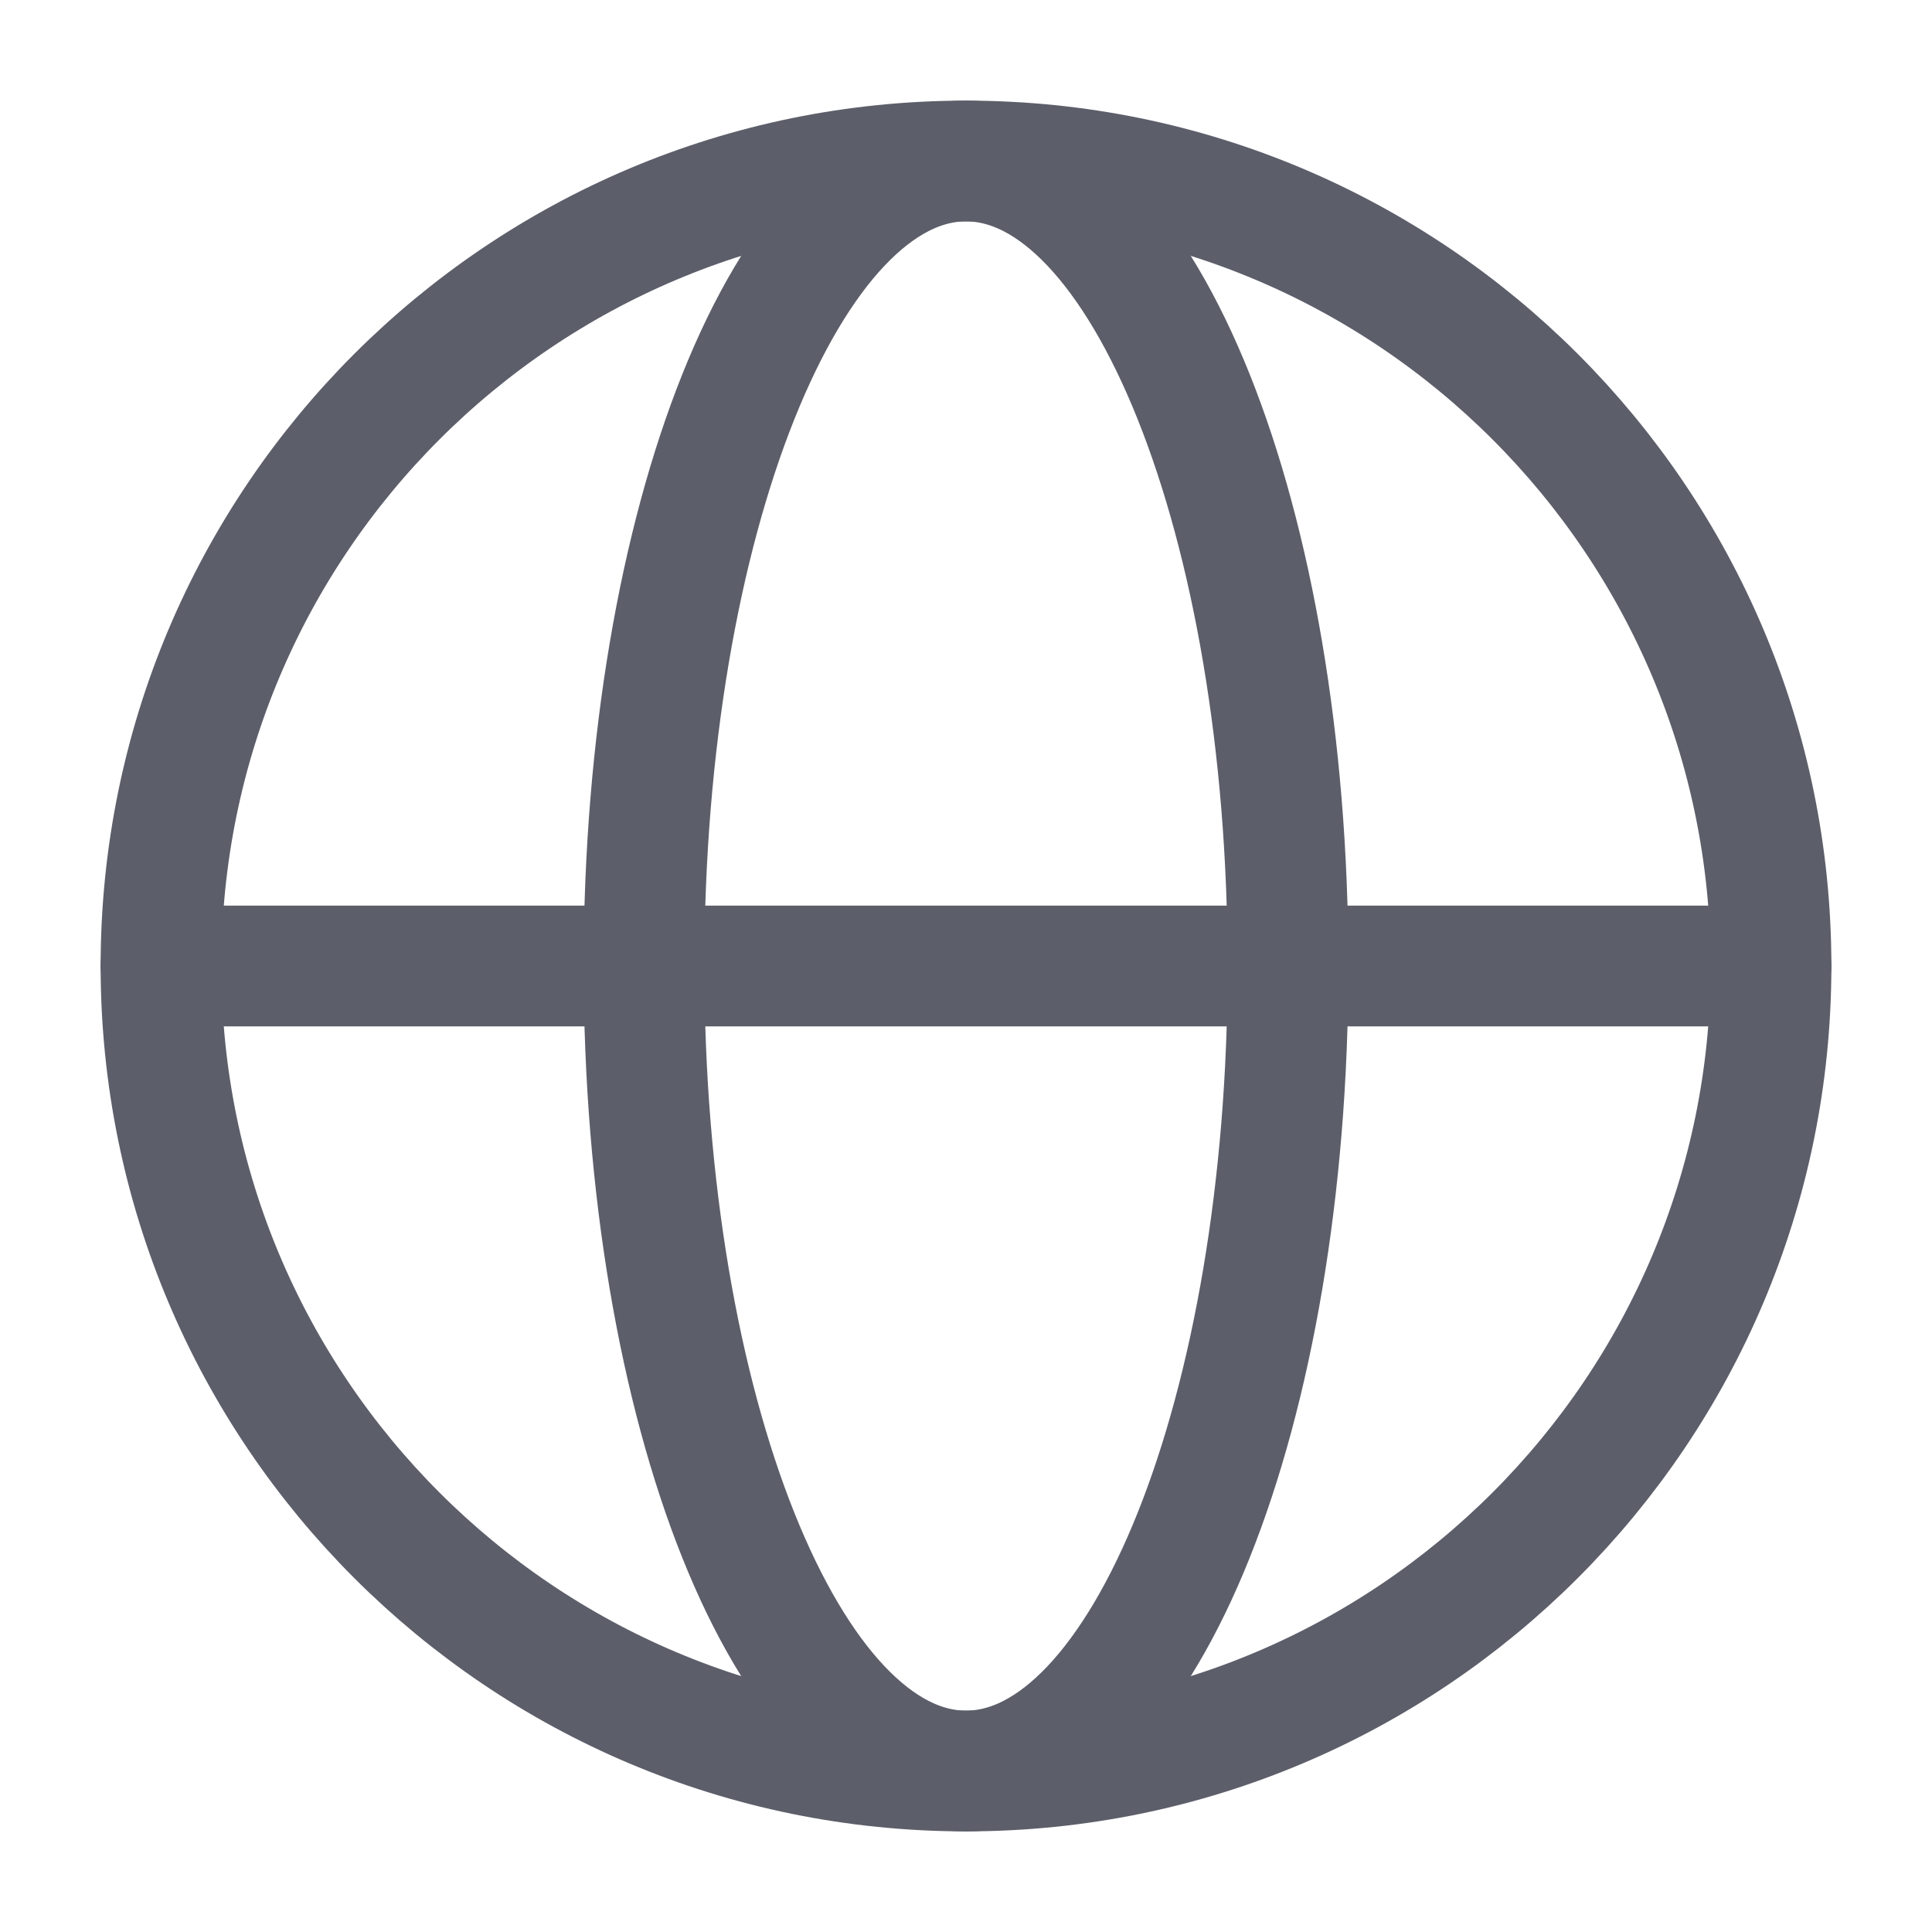 <svg width="24" height="24" viewBox="0 0 24 24" fill="none" xmlns="http://www.w3.org/2000/svg">
<g opacity="0.64" clip-path="url(#clip0_2191_2315)">
<path d="M12 22C17.523 22 22 17.523 22 12C22 6.477 17.523 2 12 2C6.477 2 2 6.477 2 12C2 17.523 6.477 22 12 22Z" stroke="#000316" stroke-width="1.5"/>
<path d="M12 22C14.209 22 16 17.523 16 12C16 6.477 14.209 2 12 2C9.791 2 8 6.477 8 12C8 17.523 9.791 22 12 22Z" stroke="#000316" stroke-width="1.5"/>
<path d="M2 12H22" stroke="#000316" stroke-width="1.5" stroke-linecap="round" stroke-linejoin="round"/>
</g>
<defs>
<clipPath id="clip0_2191_2315">
<rect width="24" height="24" fill="white"/>
</clipPath>
</defs>
</svg>
